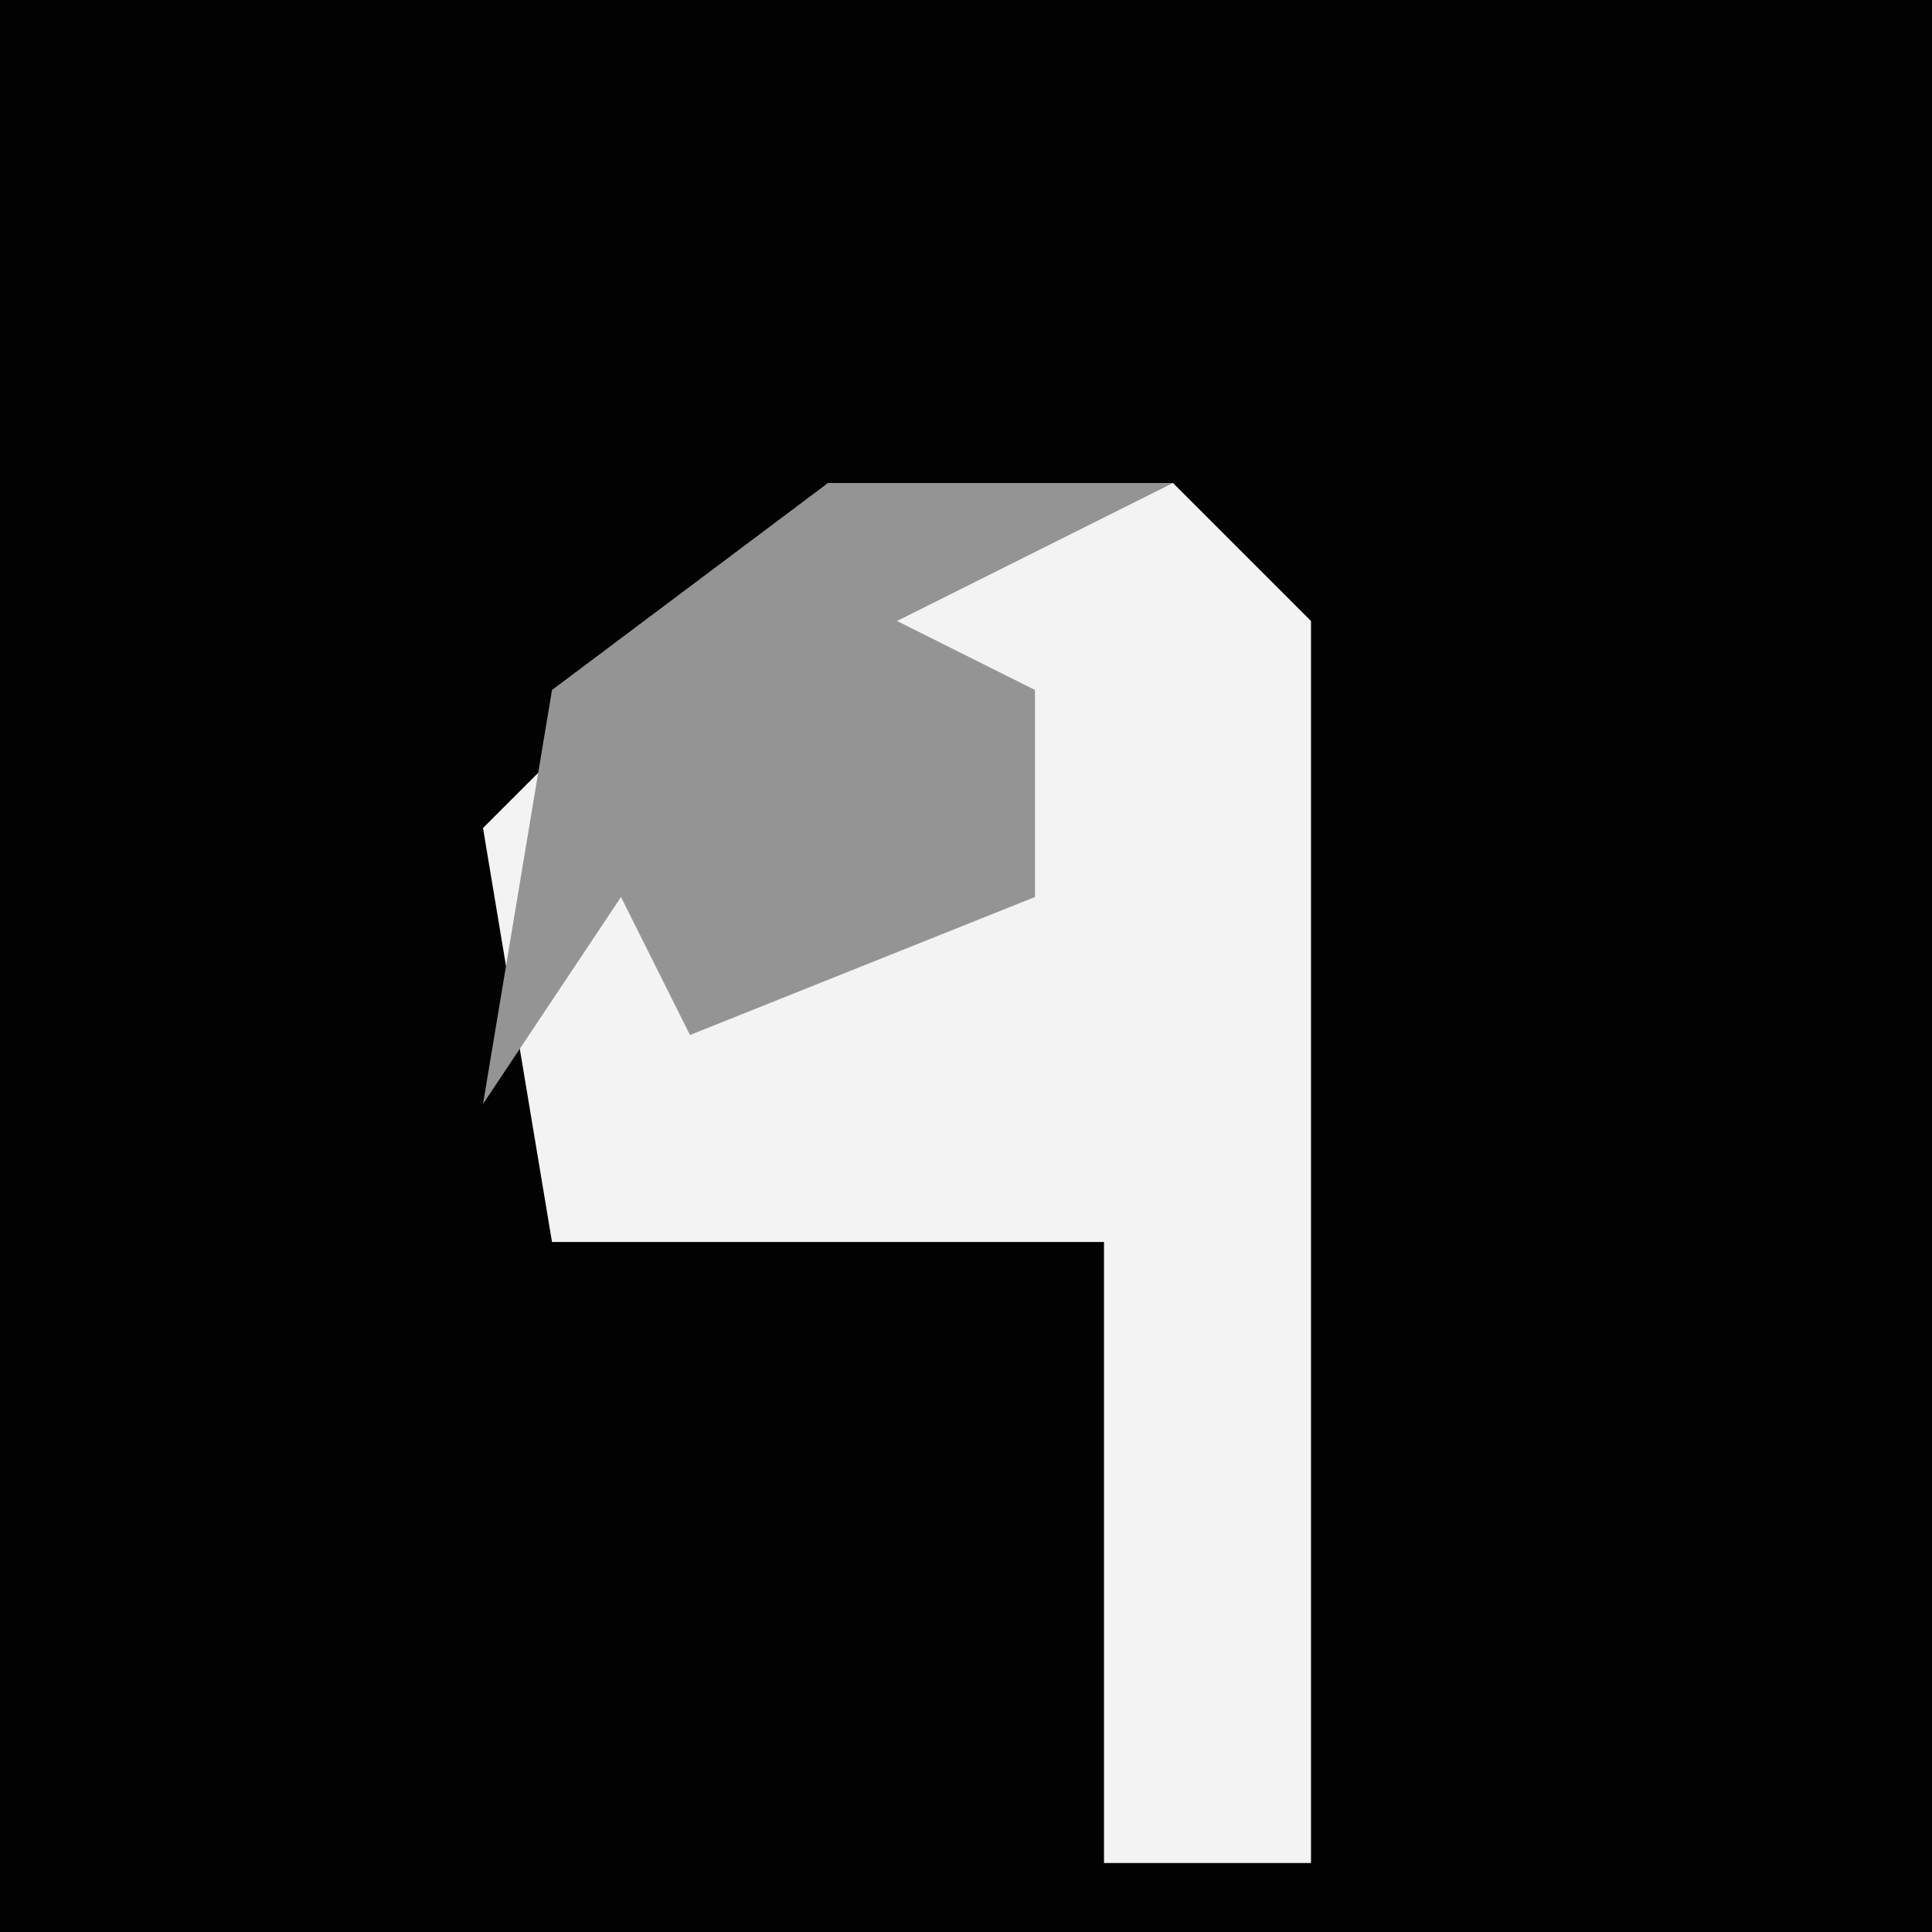 <?xml version="1.0" encoding="UTF-8"?>
<svg version="1.1" xmlns="http://www.w3.org/2000/svg" width="28" height="28">
<path d="M0,0 L28,0 L28,28 L0,28 Z " fill="#020202" transform="translate(0,0)"/>
<path d="M0,0 L5,0 L7,2 L7,20 L4,20 L4,11 L-4,11 L-5,5 Z " fill="#F3F3F3" transform="translate(12,7)"/>
<path d="M0,0 L5,0 L1,2 L3,3 L3,6 L-2,8 L-3,6 L-5,9 L-4,3 Z " fill="#949494" transform="translate(12,7)"/>
</svg>

